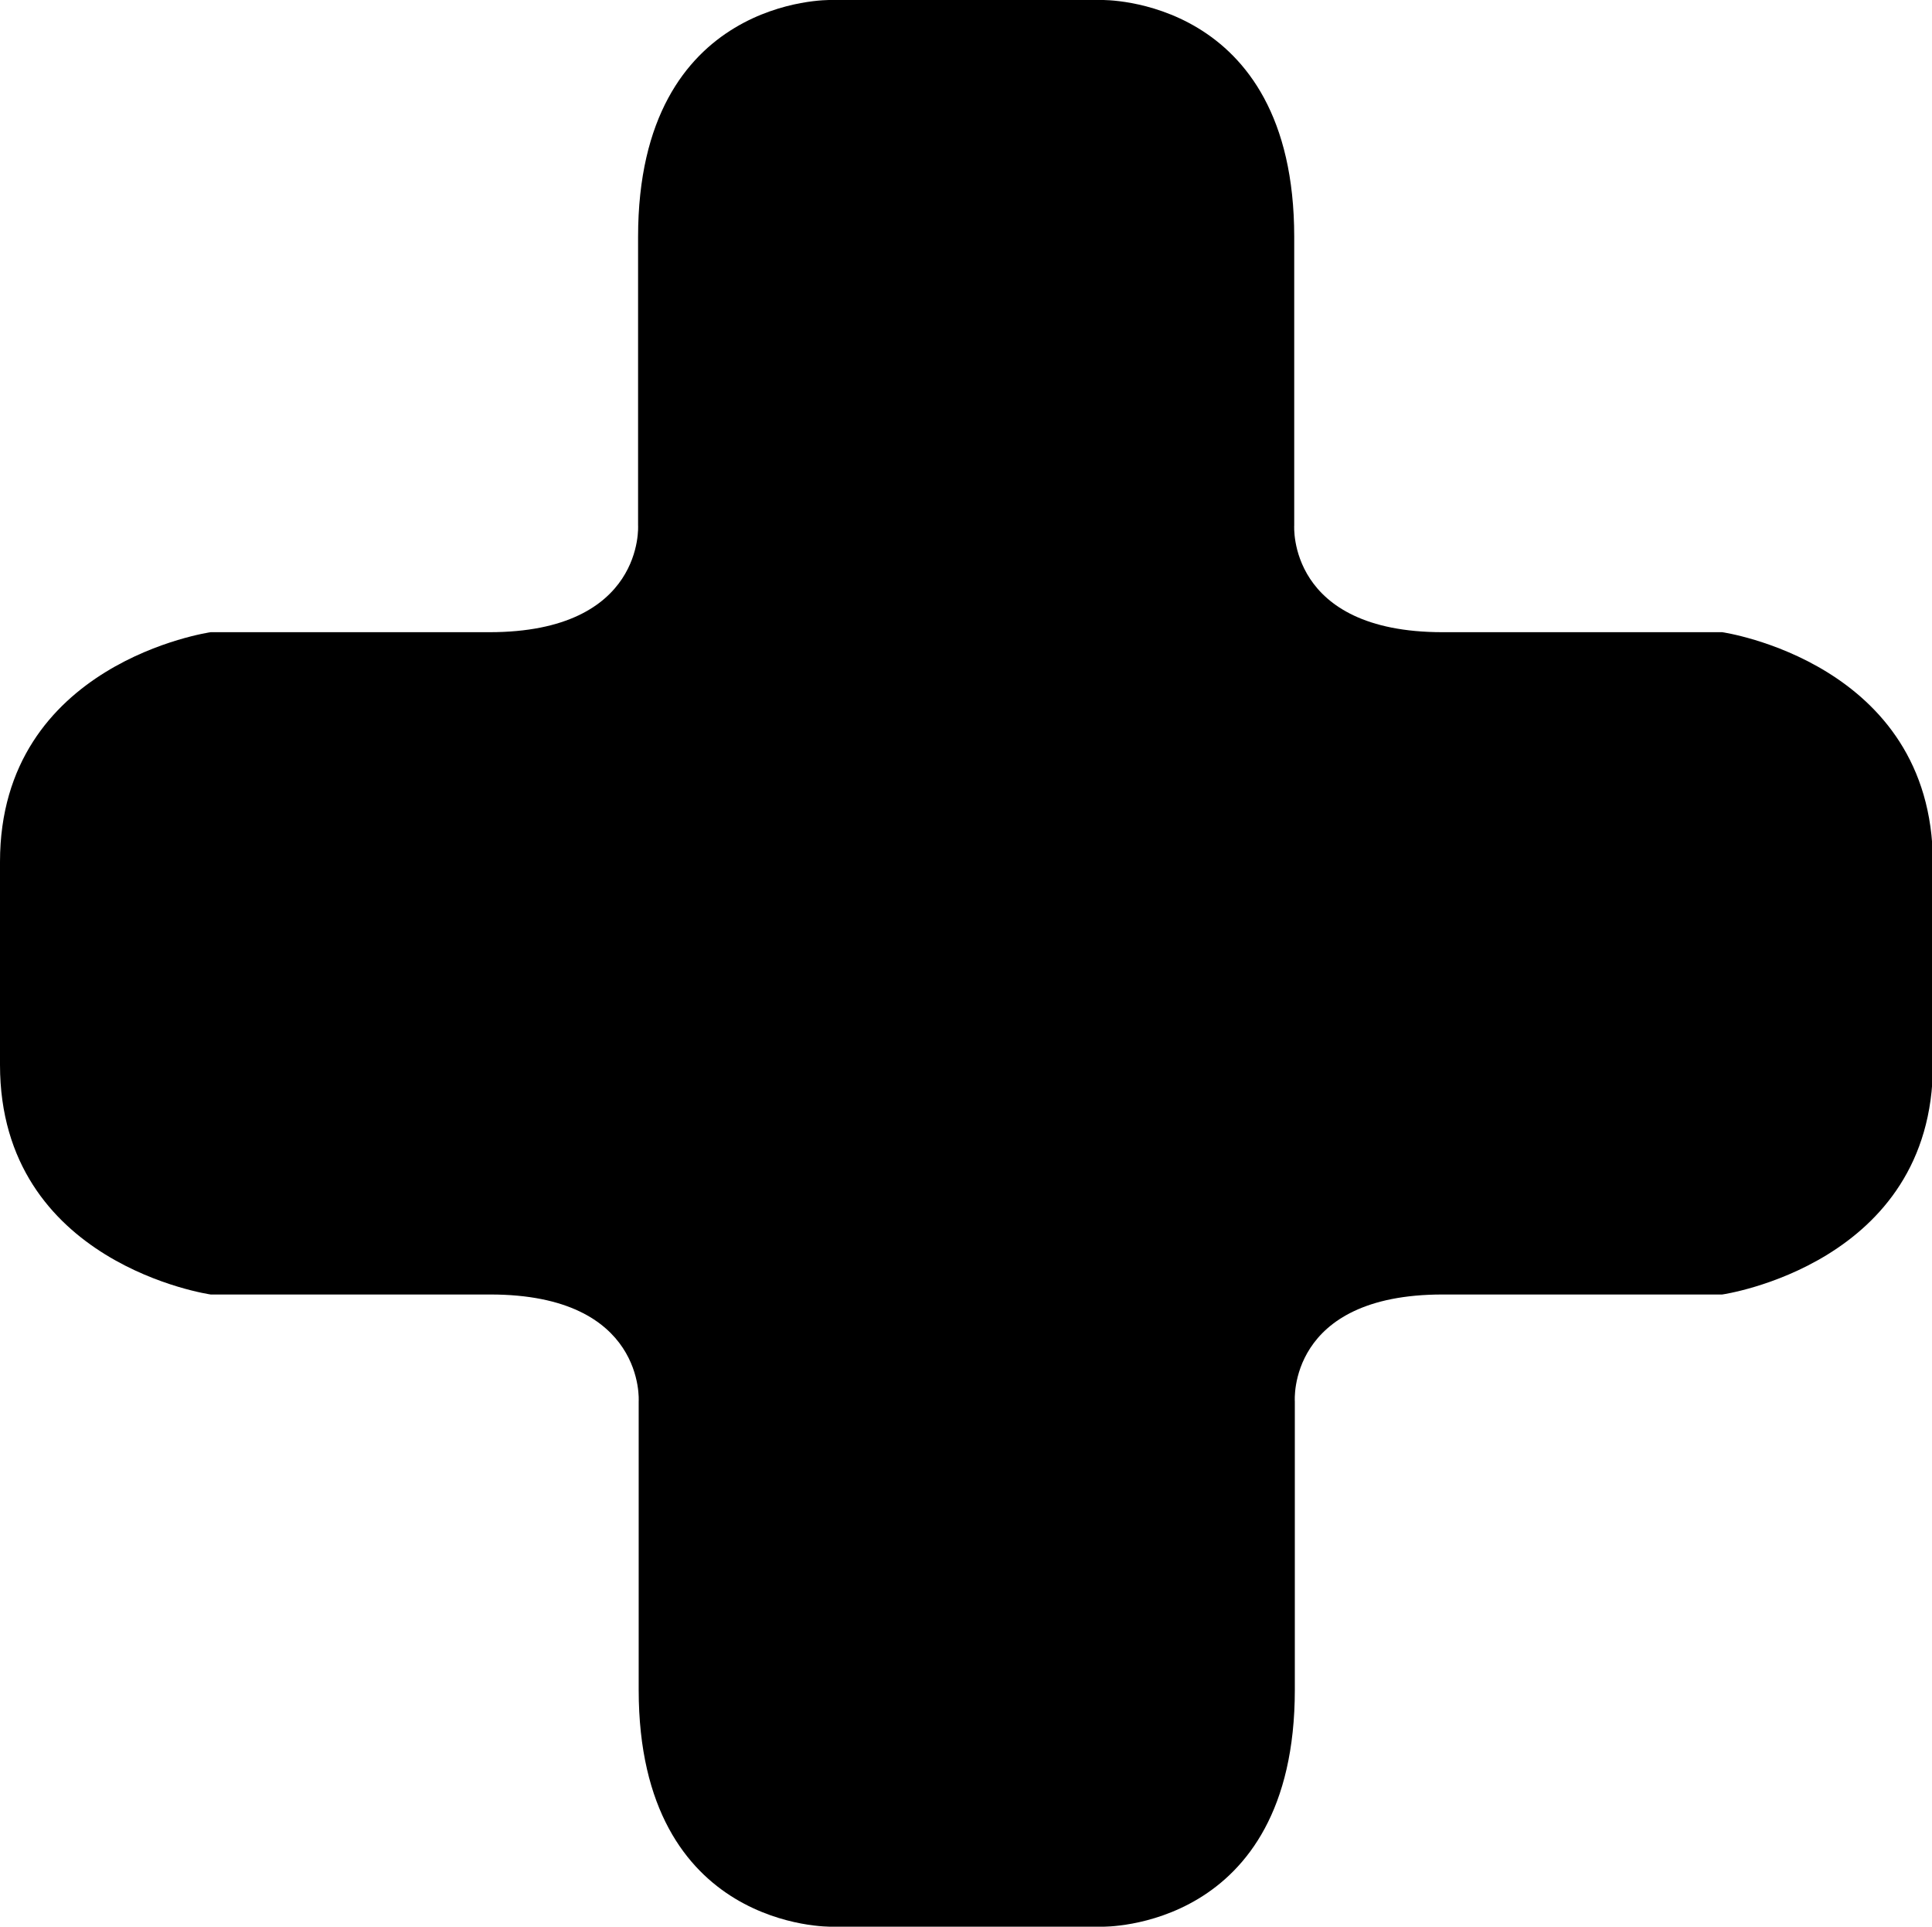 <svg xmlns="http://www.w3.org/2000/svg" viewBox="0 0 64.19 64"><defs><style>.cls-1{fill:none;}</style></defs><g id="Layer_2" data-name="Layer 2"><g id="Layer_1-2" data-name="Layer 1"><g id="add"><rect class="cls-1" x="0.09" width="64" height="64"/><path d="M57.22,21H47.93C42.76,21,43,17.45,43,17.45V7.87C43-.14,36.6,0,36.6,0h-9s-6.4-.14-6.4,7.87v9.58S21.43,21,16.26,21H7s-7,1-7,7.63v6.74C0,42,7,43,7,43h9.29c5.17,0,4.93,3.55,4.93,3.55v9.58c0,8,6.4,7.87,6.4,7.87h9s6.4.14,6.4-7.87V46.55S42.76,43,47.93,43h9.29s7-1,7-7.63V28.63C64.19,22,57.22,21,57.22,21Z"/></g></g></g></svg>